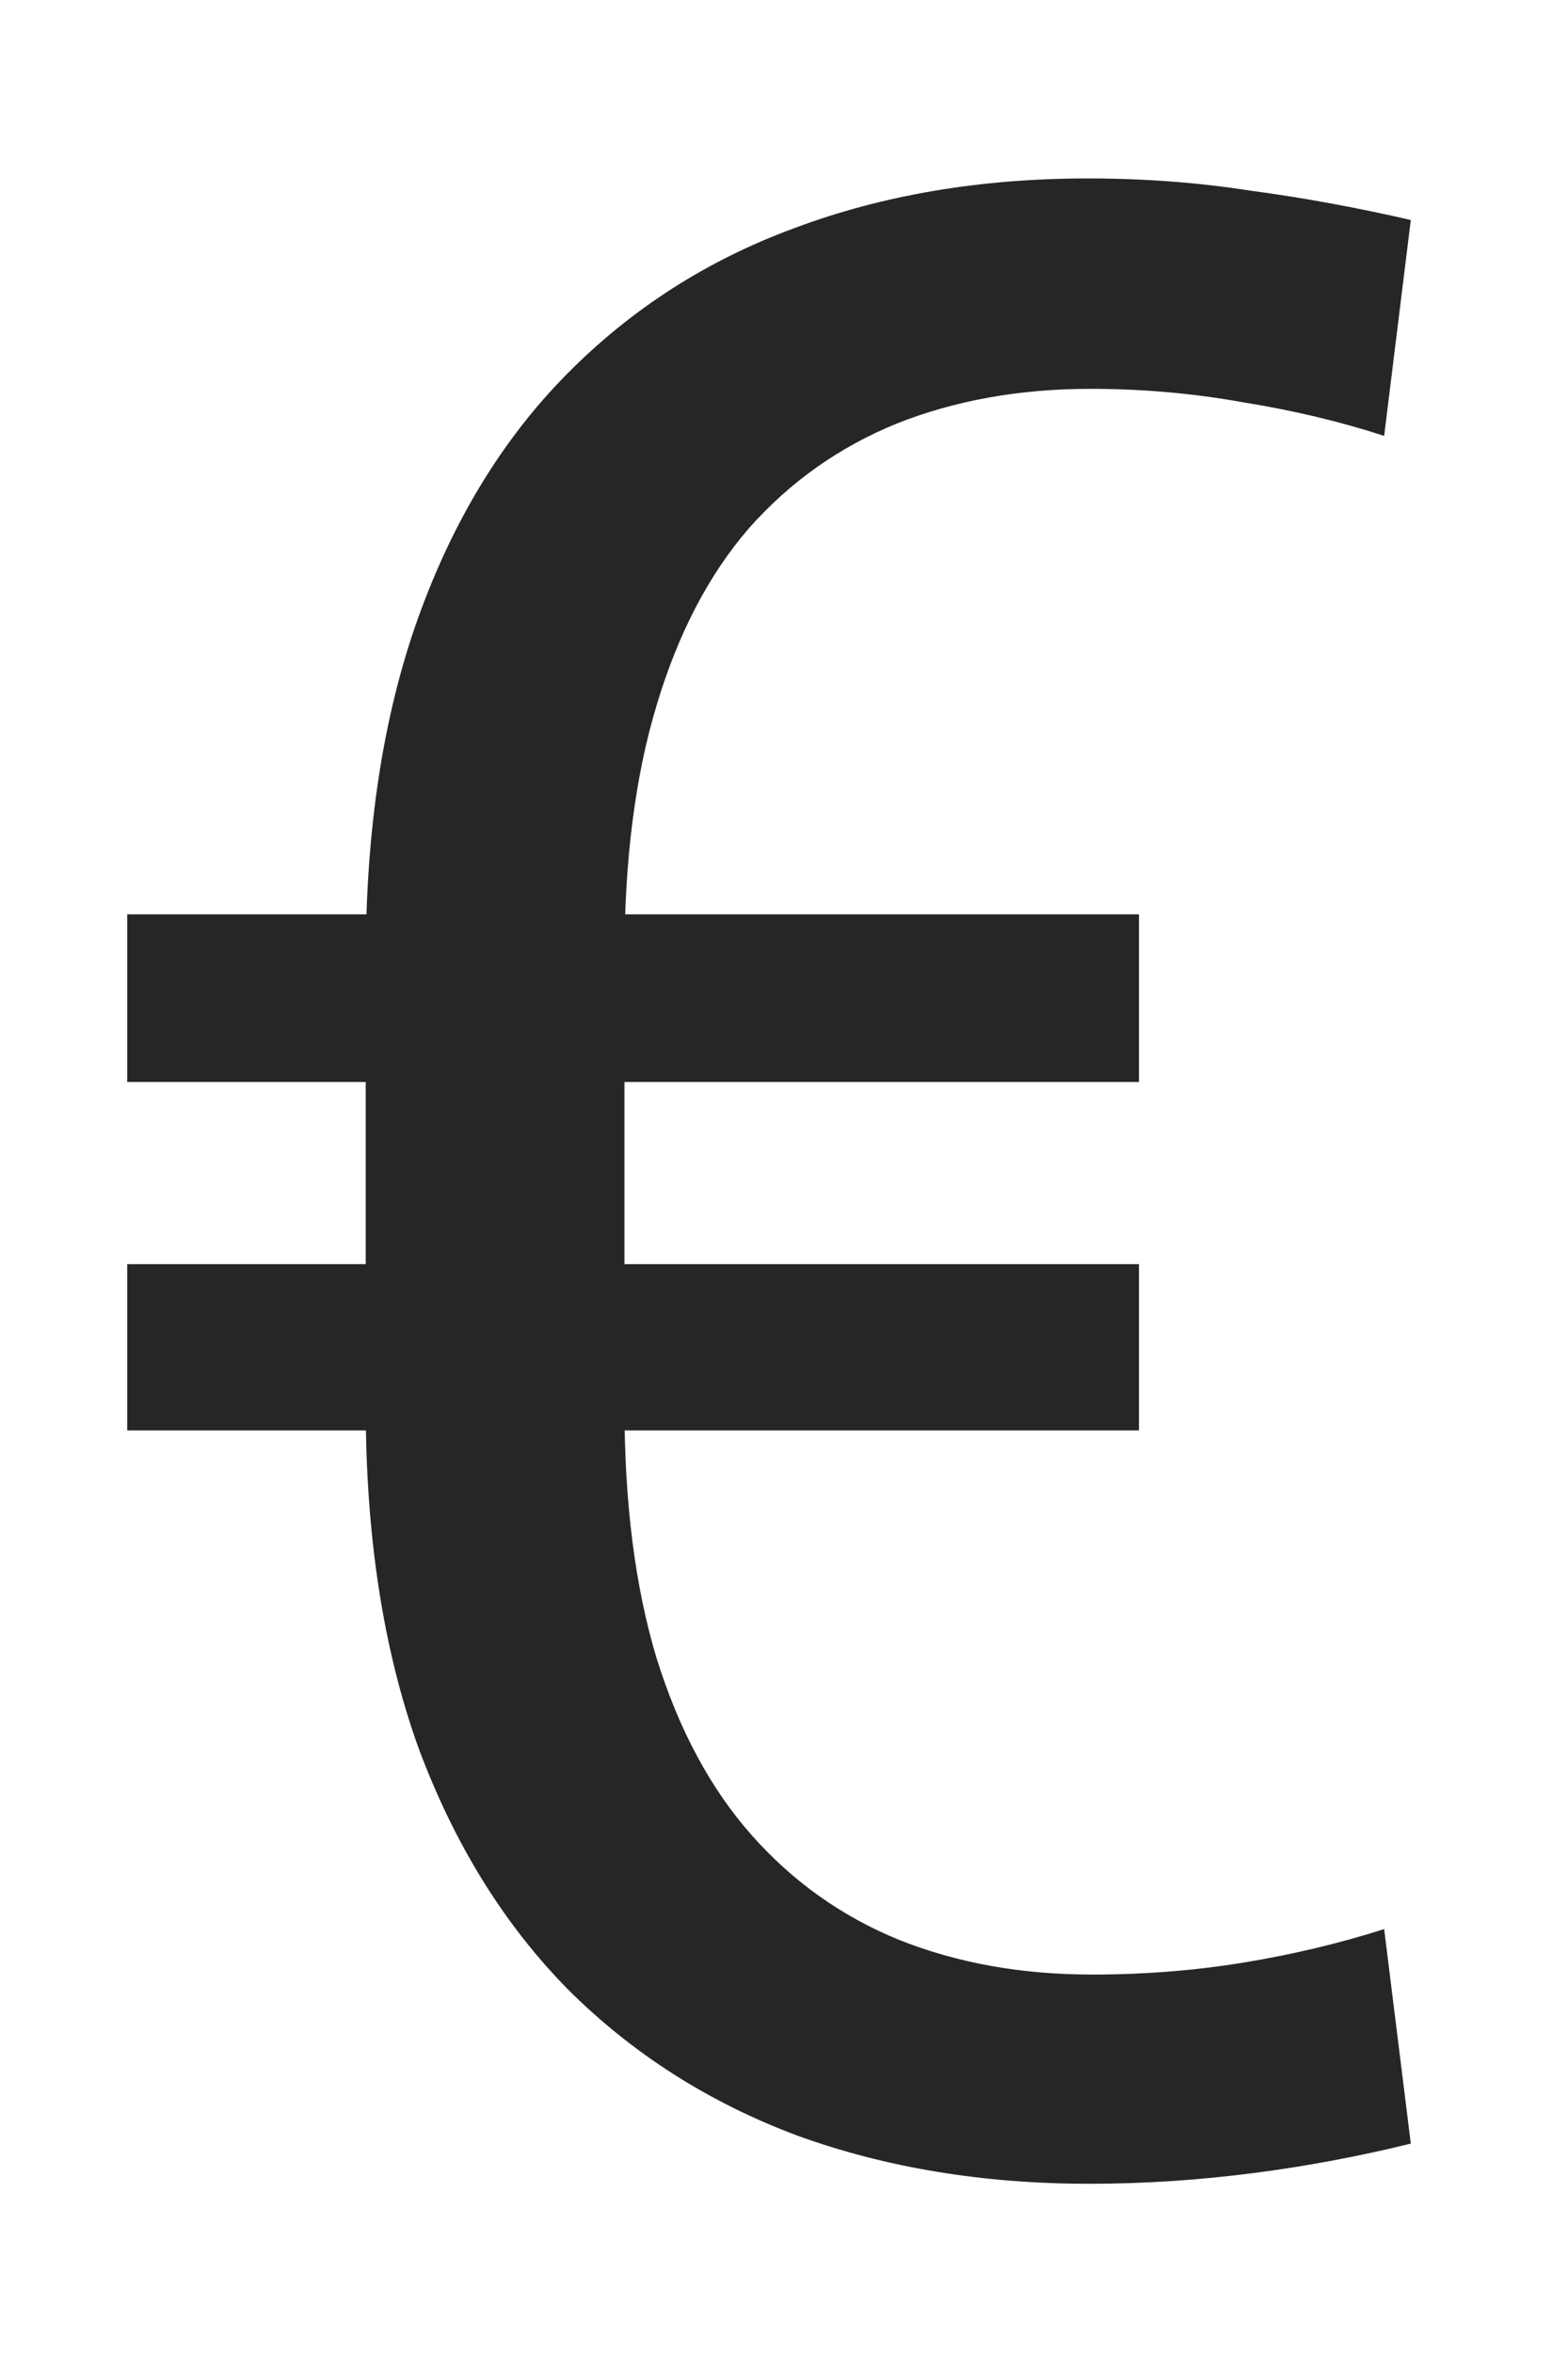 <svg width="8" height="12" viewBox="0 0 8 12" fill="none" xmlns="http://www.w3.org/2000/svg">
<path d="M5.571 10.07C5.836 10.07 6.093 10.05 6.344 10.009C6.594 9.968 6.834 9.911 7.062 9.838L7.198 10.932C6.943 10.995 6.676 11.046 6.398 11.082C6.12 11.118 5.84 11.137 5.558 11.137C5.015 11.137 4.519 11.055 4.067 10.891C3.616 10.722 3.227 10.474 2.898 10.146C2.57 9.813 2.315 9.4 2.133 8.908C1.955 8.411 1.866 7.833 1.866 7.172V4.896C1.866 4.23 1.955 3.649 2.133 3.152C2.311 2.656 2.563 2.241 2.892 1.908C3.22 1.576 3.607 1.327 4.054 1.163C4.505 0.994 5.004 0.91 5.551 0.91C5.838 0.91 6.114 0.931 6.378 0.972C6.647 1.008 6.92 1.058 7.198 1.122L7.062 2.223C6.838 2.15 6.599 2.093 6.344 2.052C6.089 2.006 5.829 1.983 5.564 1.983C5.2 1.983 4.869 2.043 4.573 2.161C4.282 2.28 4.031 2.457 3.821 2.694C3.616 2.931 3.459 3.232 3.35 3.597C3.24 3.961 3.186 4.39 3.186 4.882V7.172C3.186 7.664 3.24 8.092 3.35 8.457C3.464 8.822 3.625 9.122 3.835 9.359C4.045 9.596 4.295 9.774 4.587 9.893C4.883 10.011 5.211 10.07 5.571 10.07ZM5.811 4.663V5.518H0.649V4.663H5.811ZM5.811 6.447V7.295H0.649V6.447H5.811Z" fill="#262626"/>
</svg>
